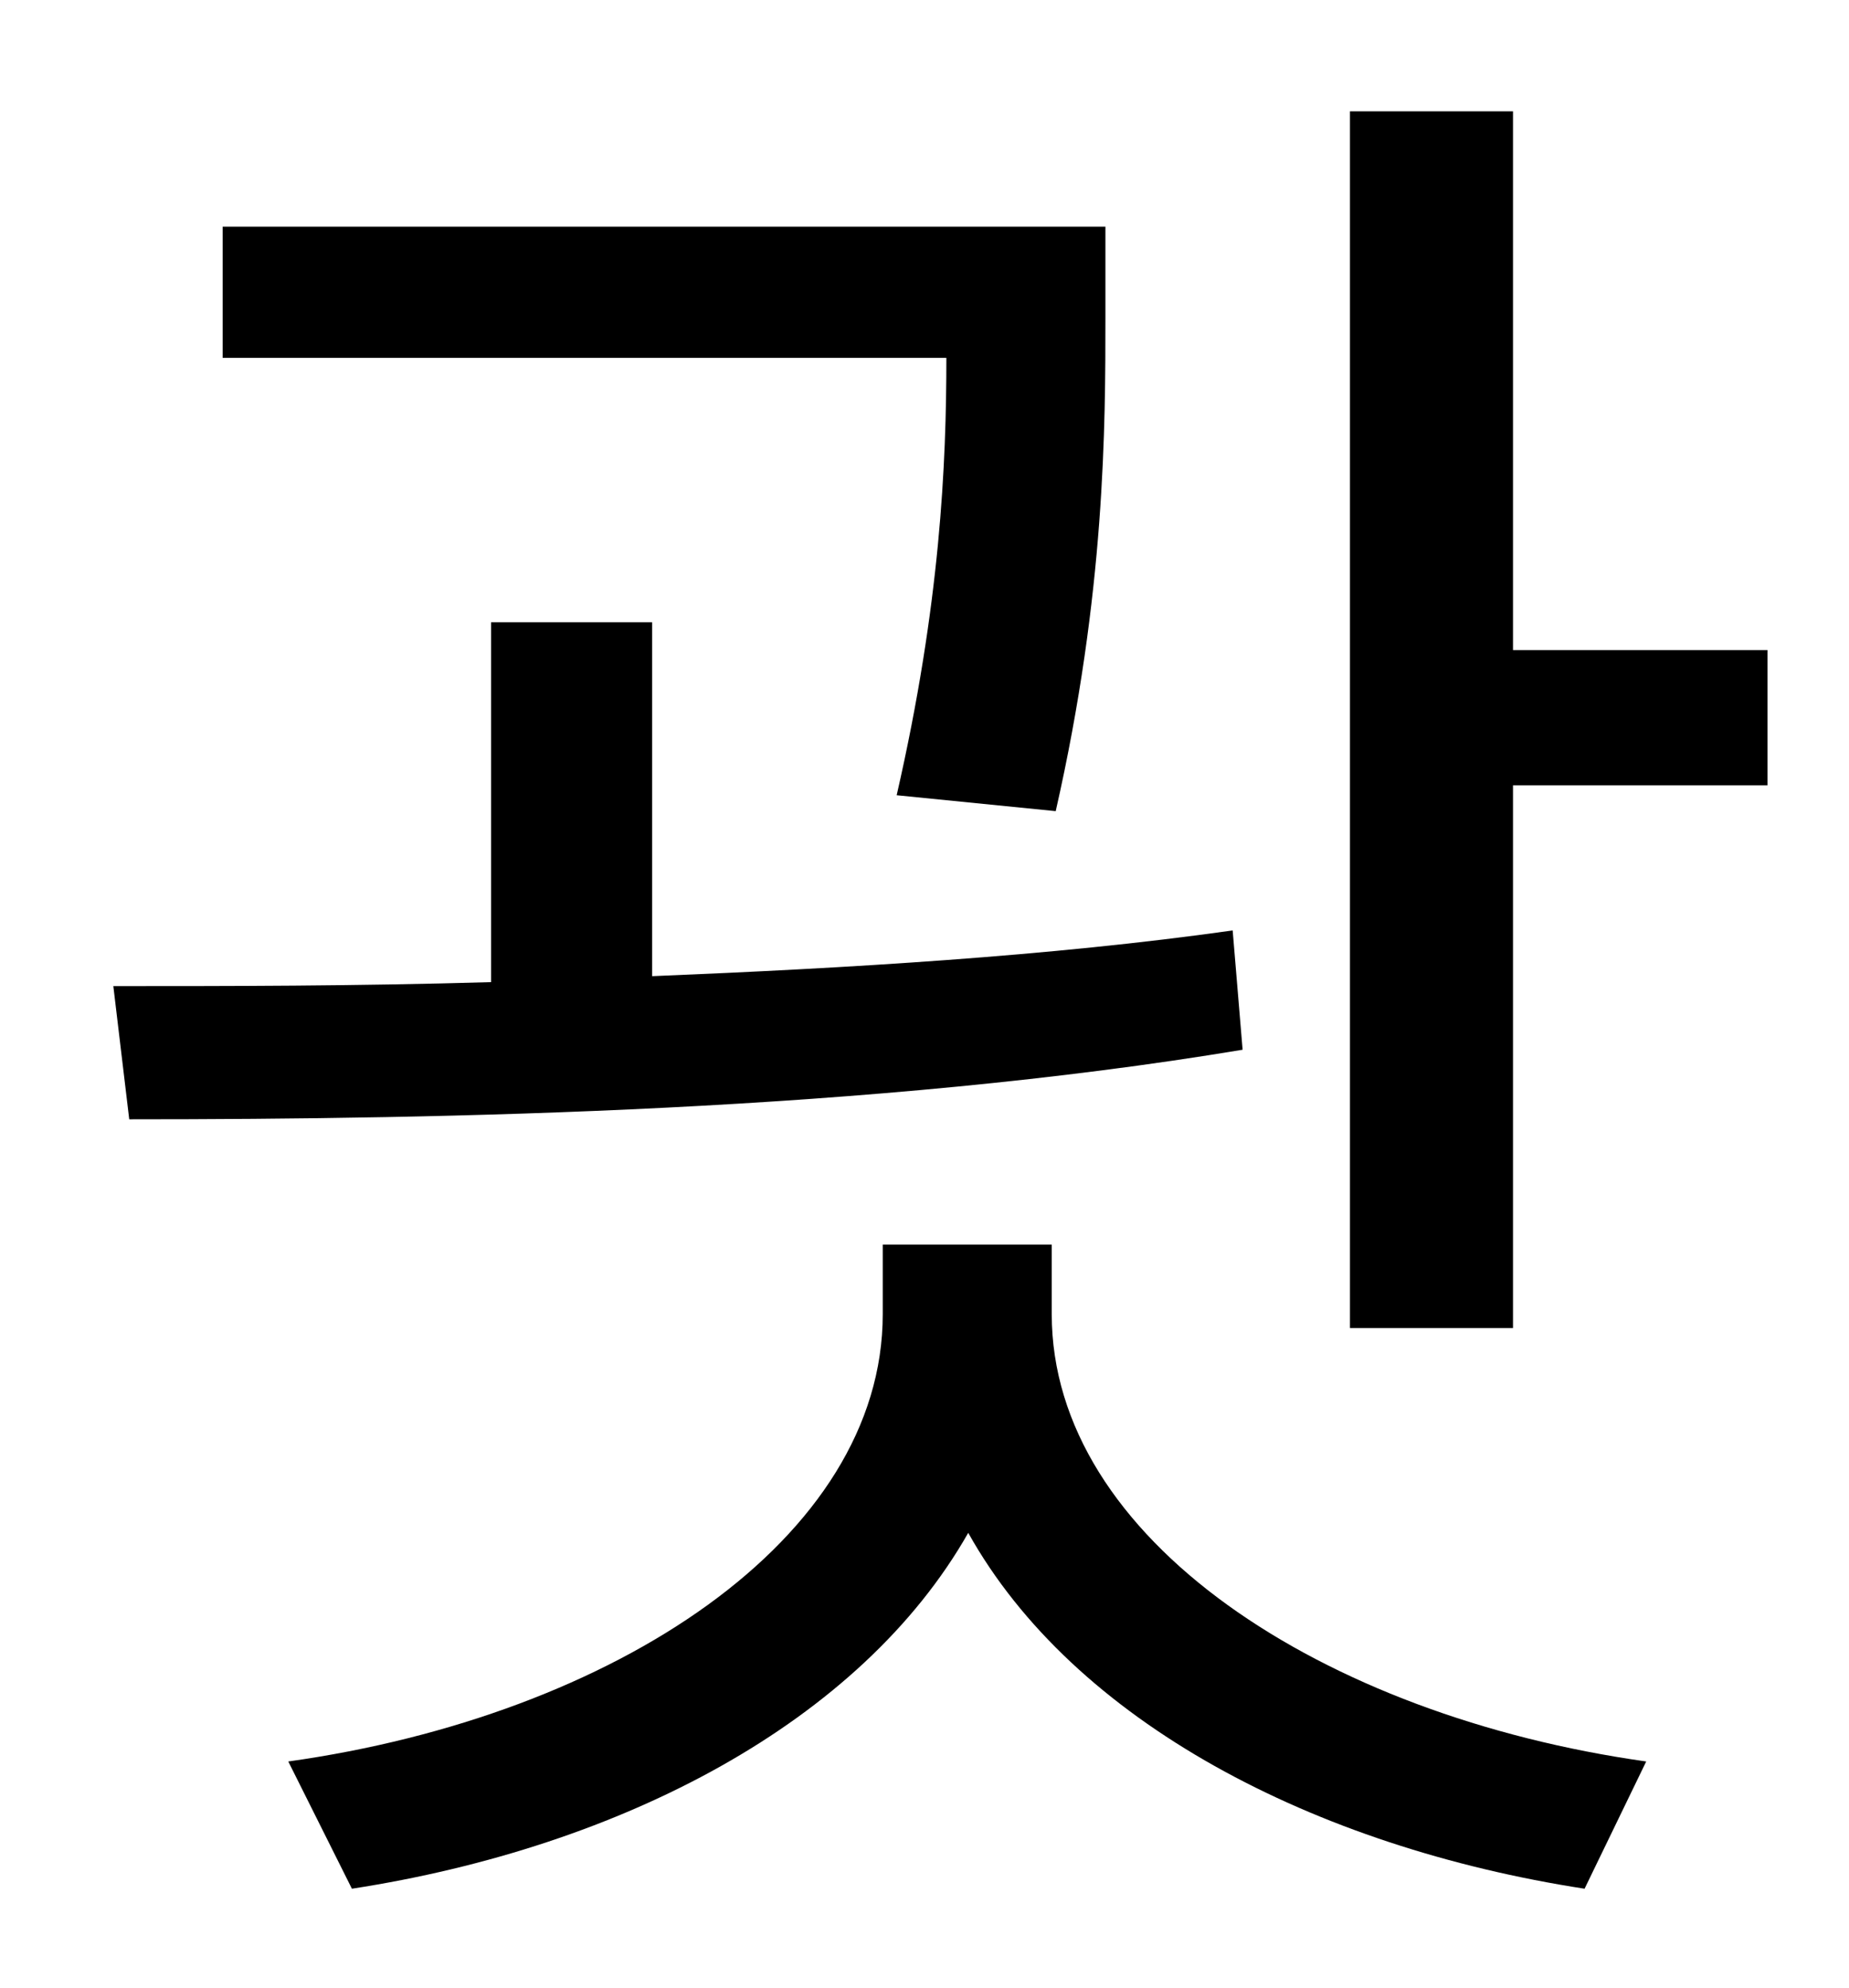<?xml version="1.0" standalone="no"?>
<!DOCTYPE svg PUBLIC "-//W3C//DTD SVG 1.1//EN" "http://www.w3.org/Graphics/SVG/1.1/DTD/svg11.dtd" >
<svg xmlns="http://www.w3.org/2000/svg" xmlns:xlink="http://www.w3.org/1999/xlink" version="1.1" viewBox="-10 0 930 1000">
   <path fill="currentColor"
d="M521 408l-80 -8c22 -96 25 -167 25 -220h-364v-66h444v45c0 55 0 139 -25 249zM610 468l5 60c-186 31 -400 35 -560 35l-8 -67c57 0 122 0 190 -2v-181h81v178c98 -4 200 -10 292 -23zM519 626v35c0 113 136 202 299 225l-31 64c-136 -21 -257 -84 -310 -179
c-54 95 -174 158 -310 179l-32 -64c164 -23 299 -112 299 -225v-35h85zM751 327h128v68h-128v273h-82v-612h82v271z" />
</svg>
